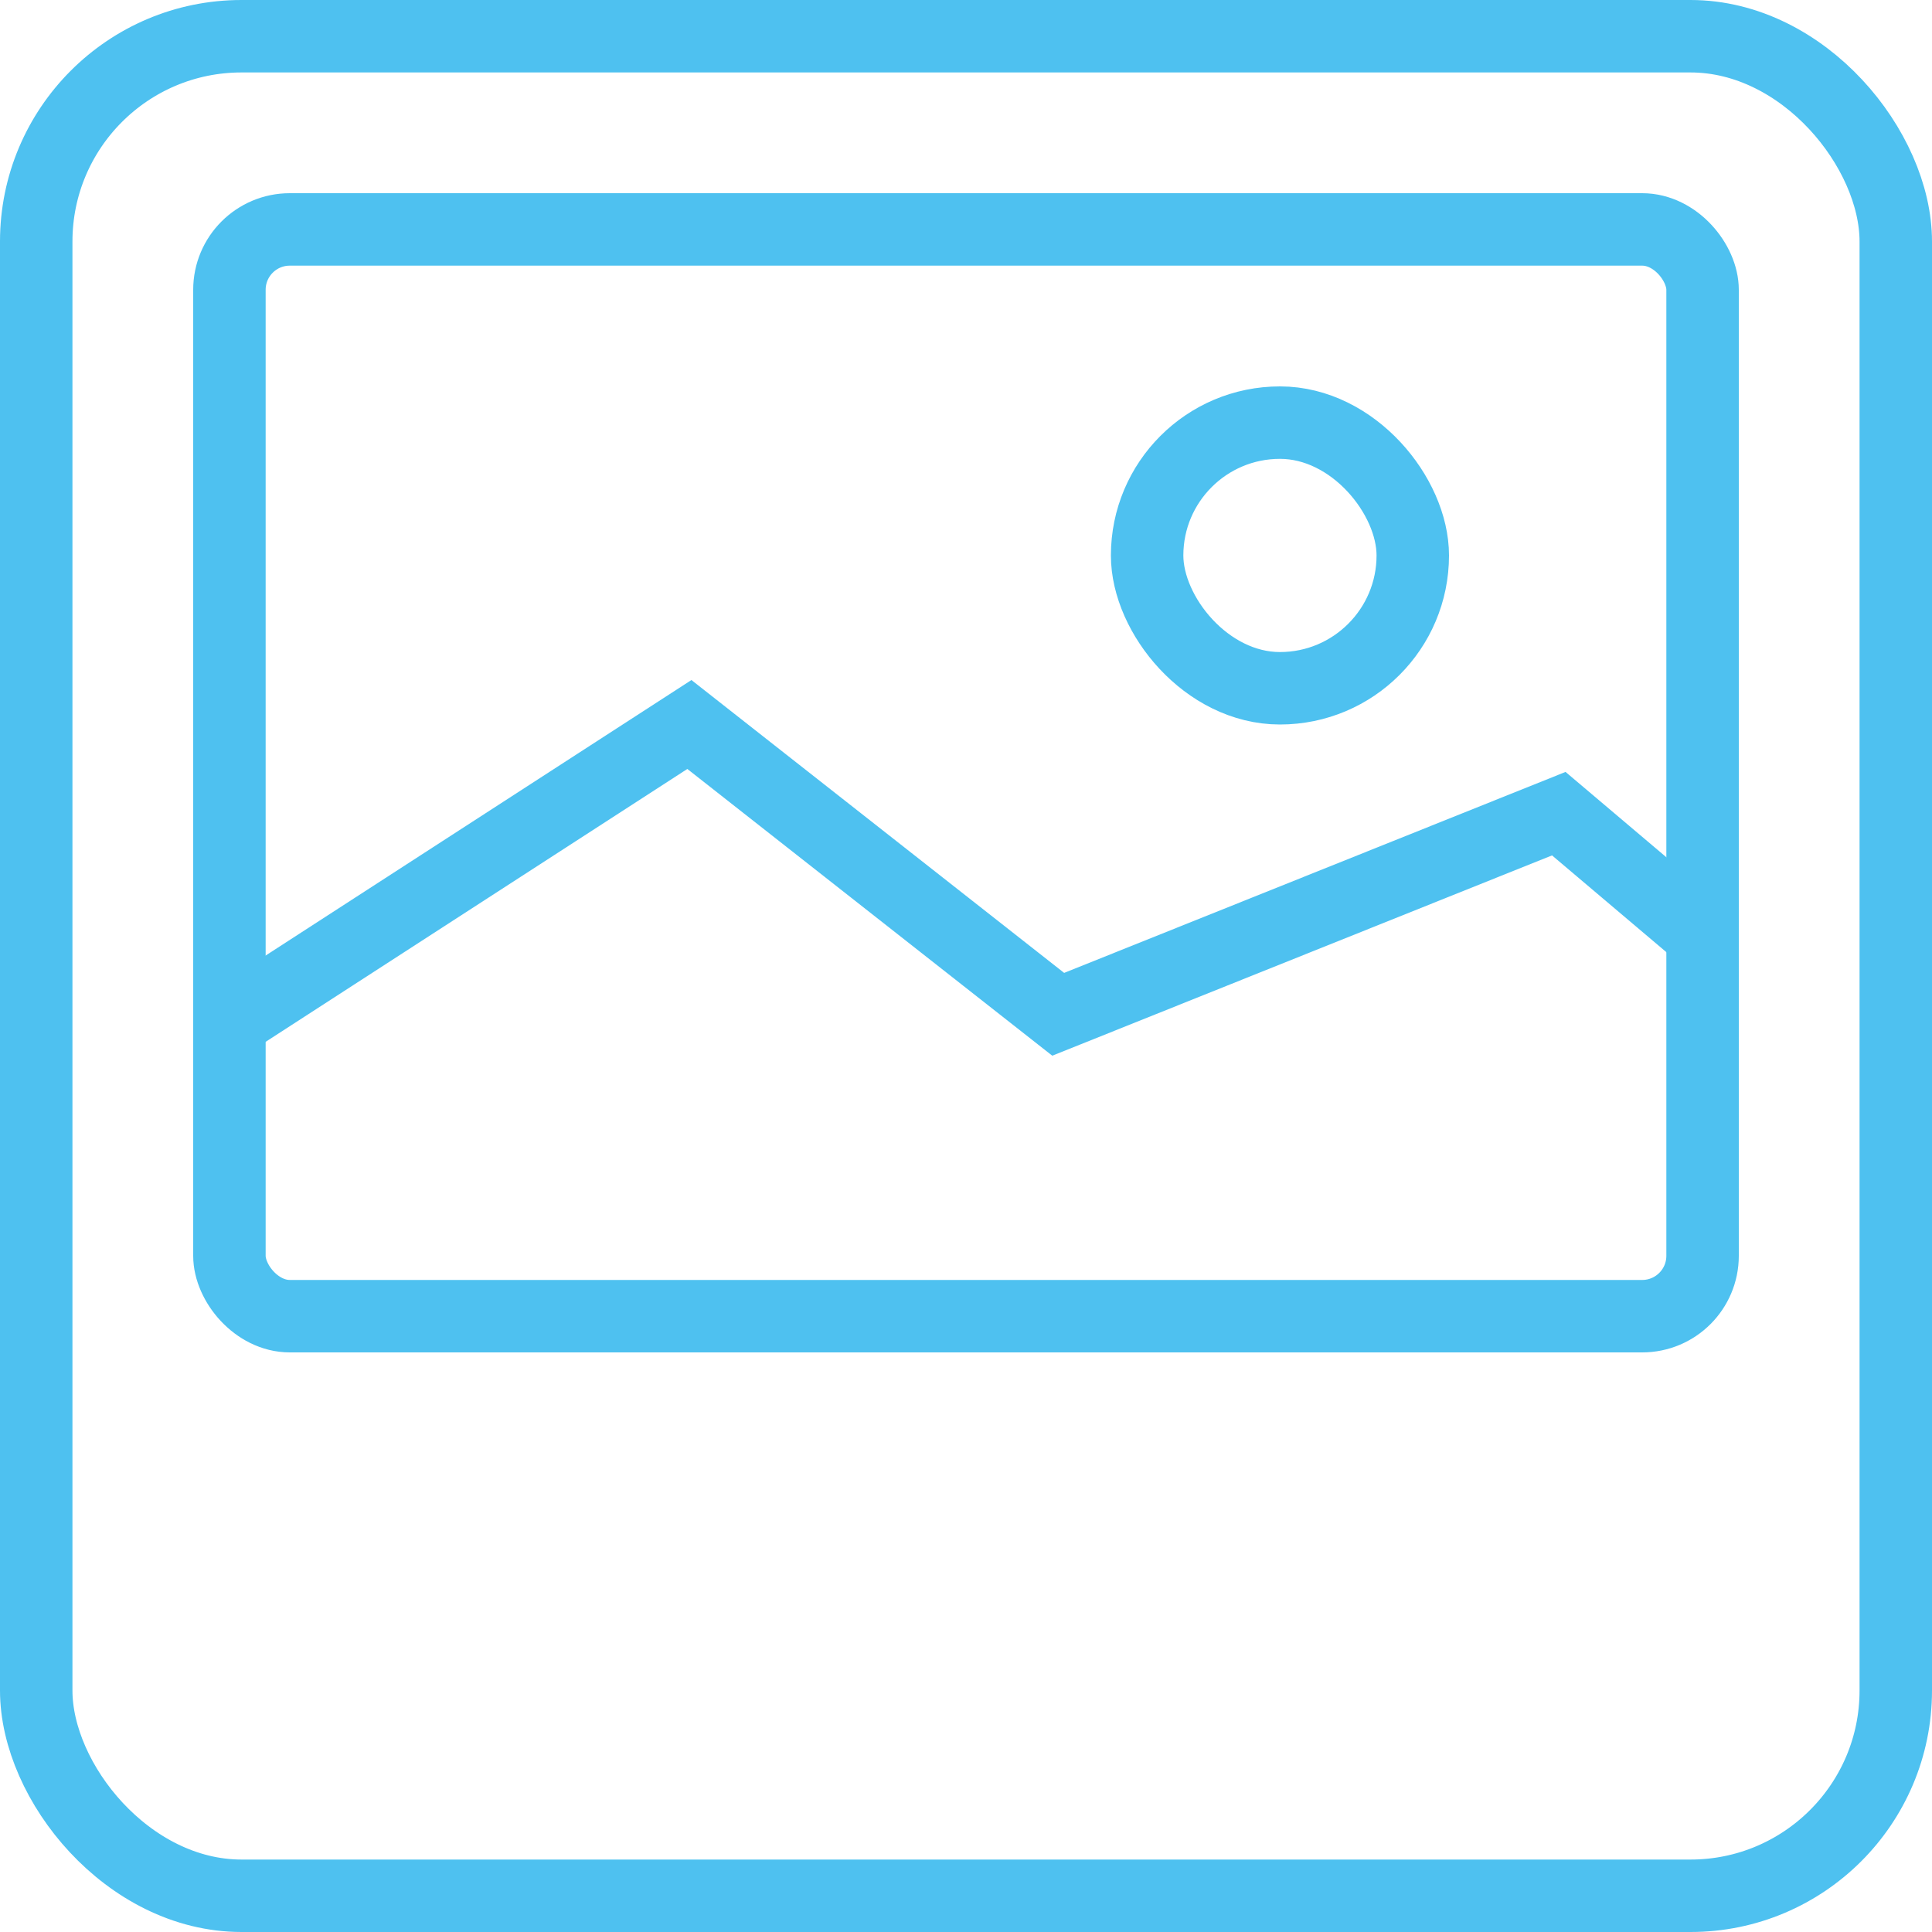 <svg width="40" height="40" viewBox="0 0 40 40" fill="none" xmlns="http://www.w3.org/2000/svg">
<rect x="0.75" y="0.75" width="38.5" height="38.5" rx="4.25" stroke="#4EC1F0" stroke-width="1.5"/>
<rect x="4.75" y="4.75" width="30.5" height="22.5" rx="1.25" stroke="#4EC1F0" stroke-width="1.5"/>
<rect x="23.75" y="8.75" width="5.5" height="5.5" rx="2.75" stroke="#4EC1F0" stroke-width="1.5"/>
<path d="M5 21L14.273 15L21.909 21L32.273 16.846L35 19.154" stroke="#4EC1F0" stroke-width="1.5"/>
</svg>
